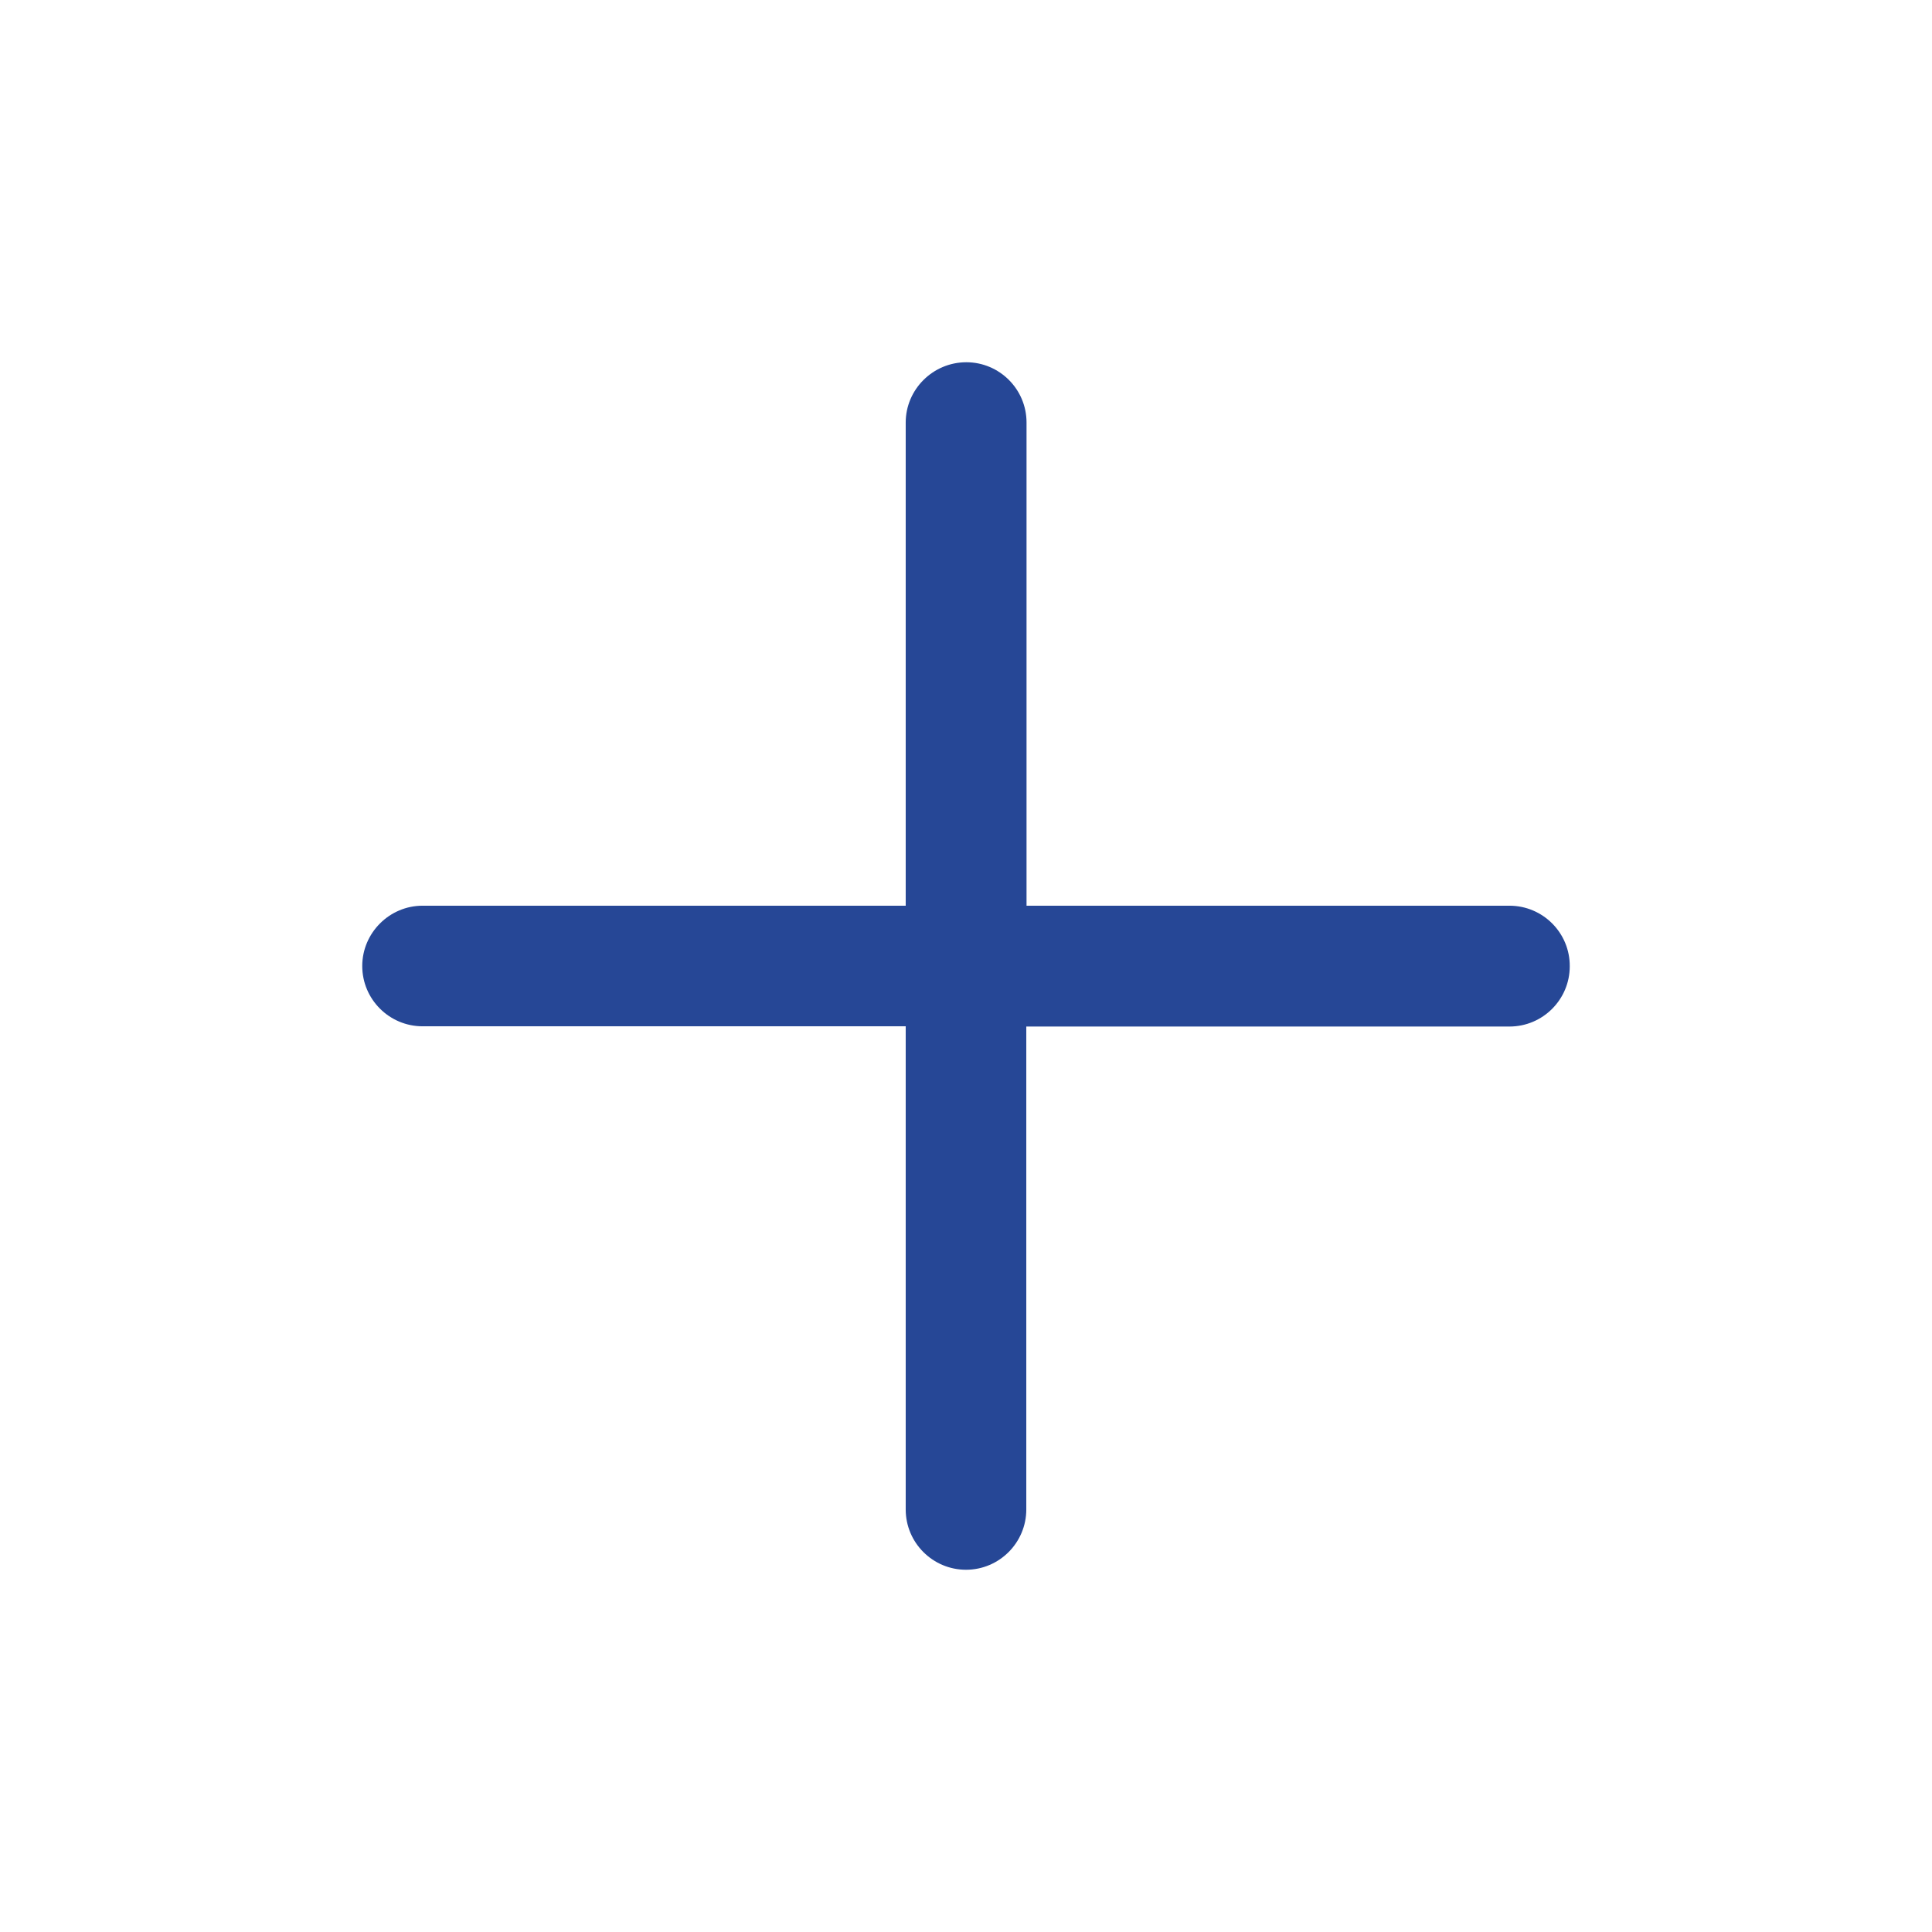 <svg width="24" height="24" viewBox="0 0 24 24" fill="none" xmlns="http://www.w3.org/2000/svg">
<path d="M18.751 11.251H12.752V5.249C12.752 4.834 12.415 4.5 12.004 4.5C11.589 4.5 11.251 4.838 11.251 5.249V11.251H5.249C4.838 11.251 4.5 11.589 4.5 12C4.5 12.415 4.838 12.749 5.249 12.749H11.251V18.751C11.251 19.166 11.589 19.5 12 19.5C12.415 19.5 12.749 19.162 12.749 18.751V12.752H18.751C19.166 12.752 19.5 12.415 19.5 12.004C19.503 11.589 19.166 11.251 18.751 11.251Z" fill="#264796"/>
</svg>
